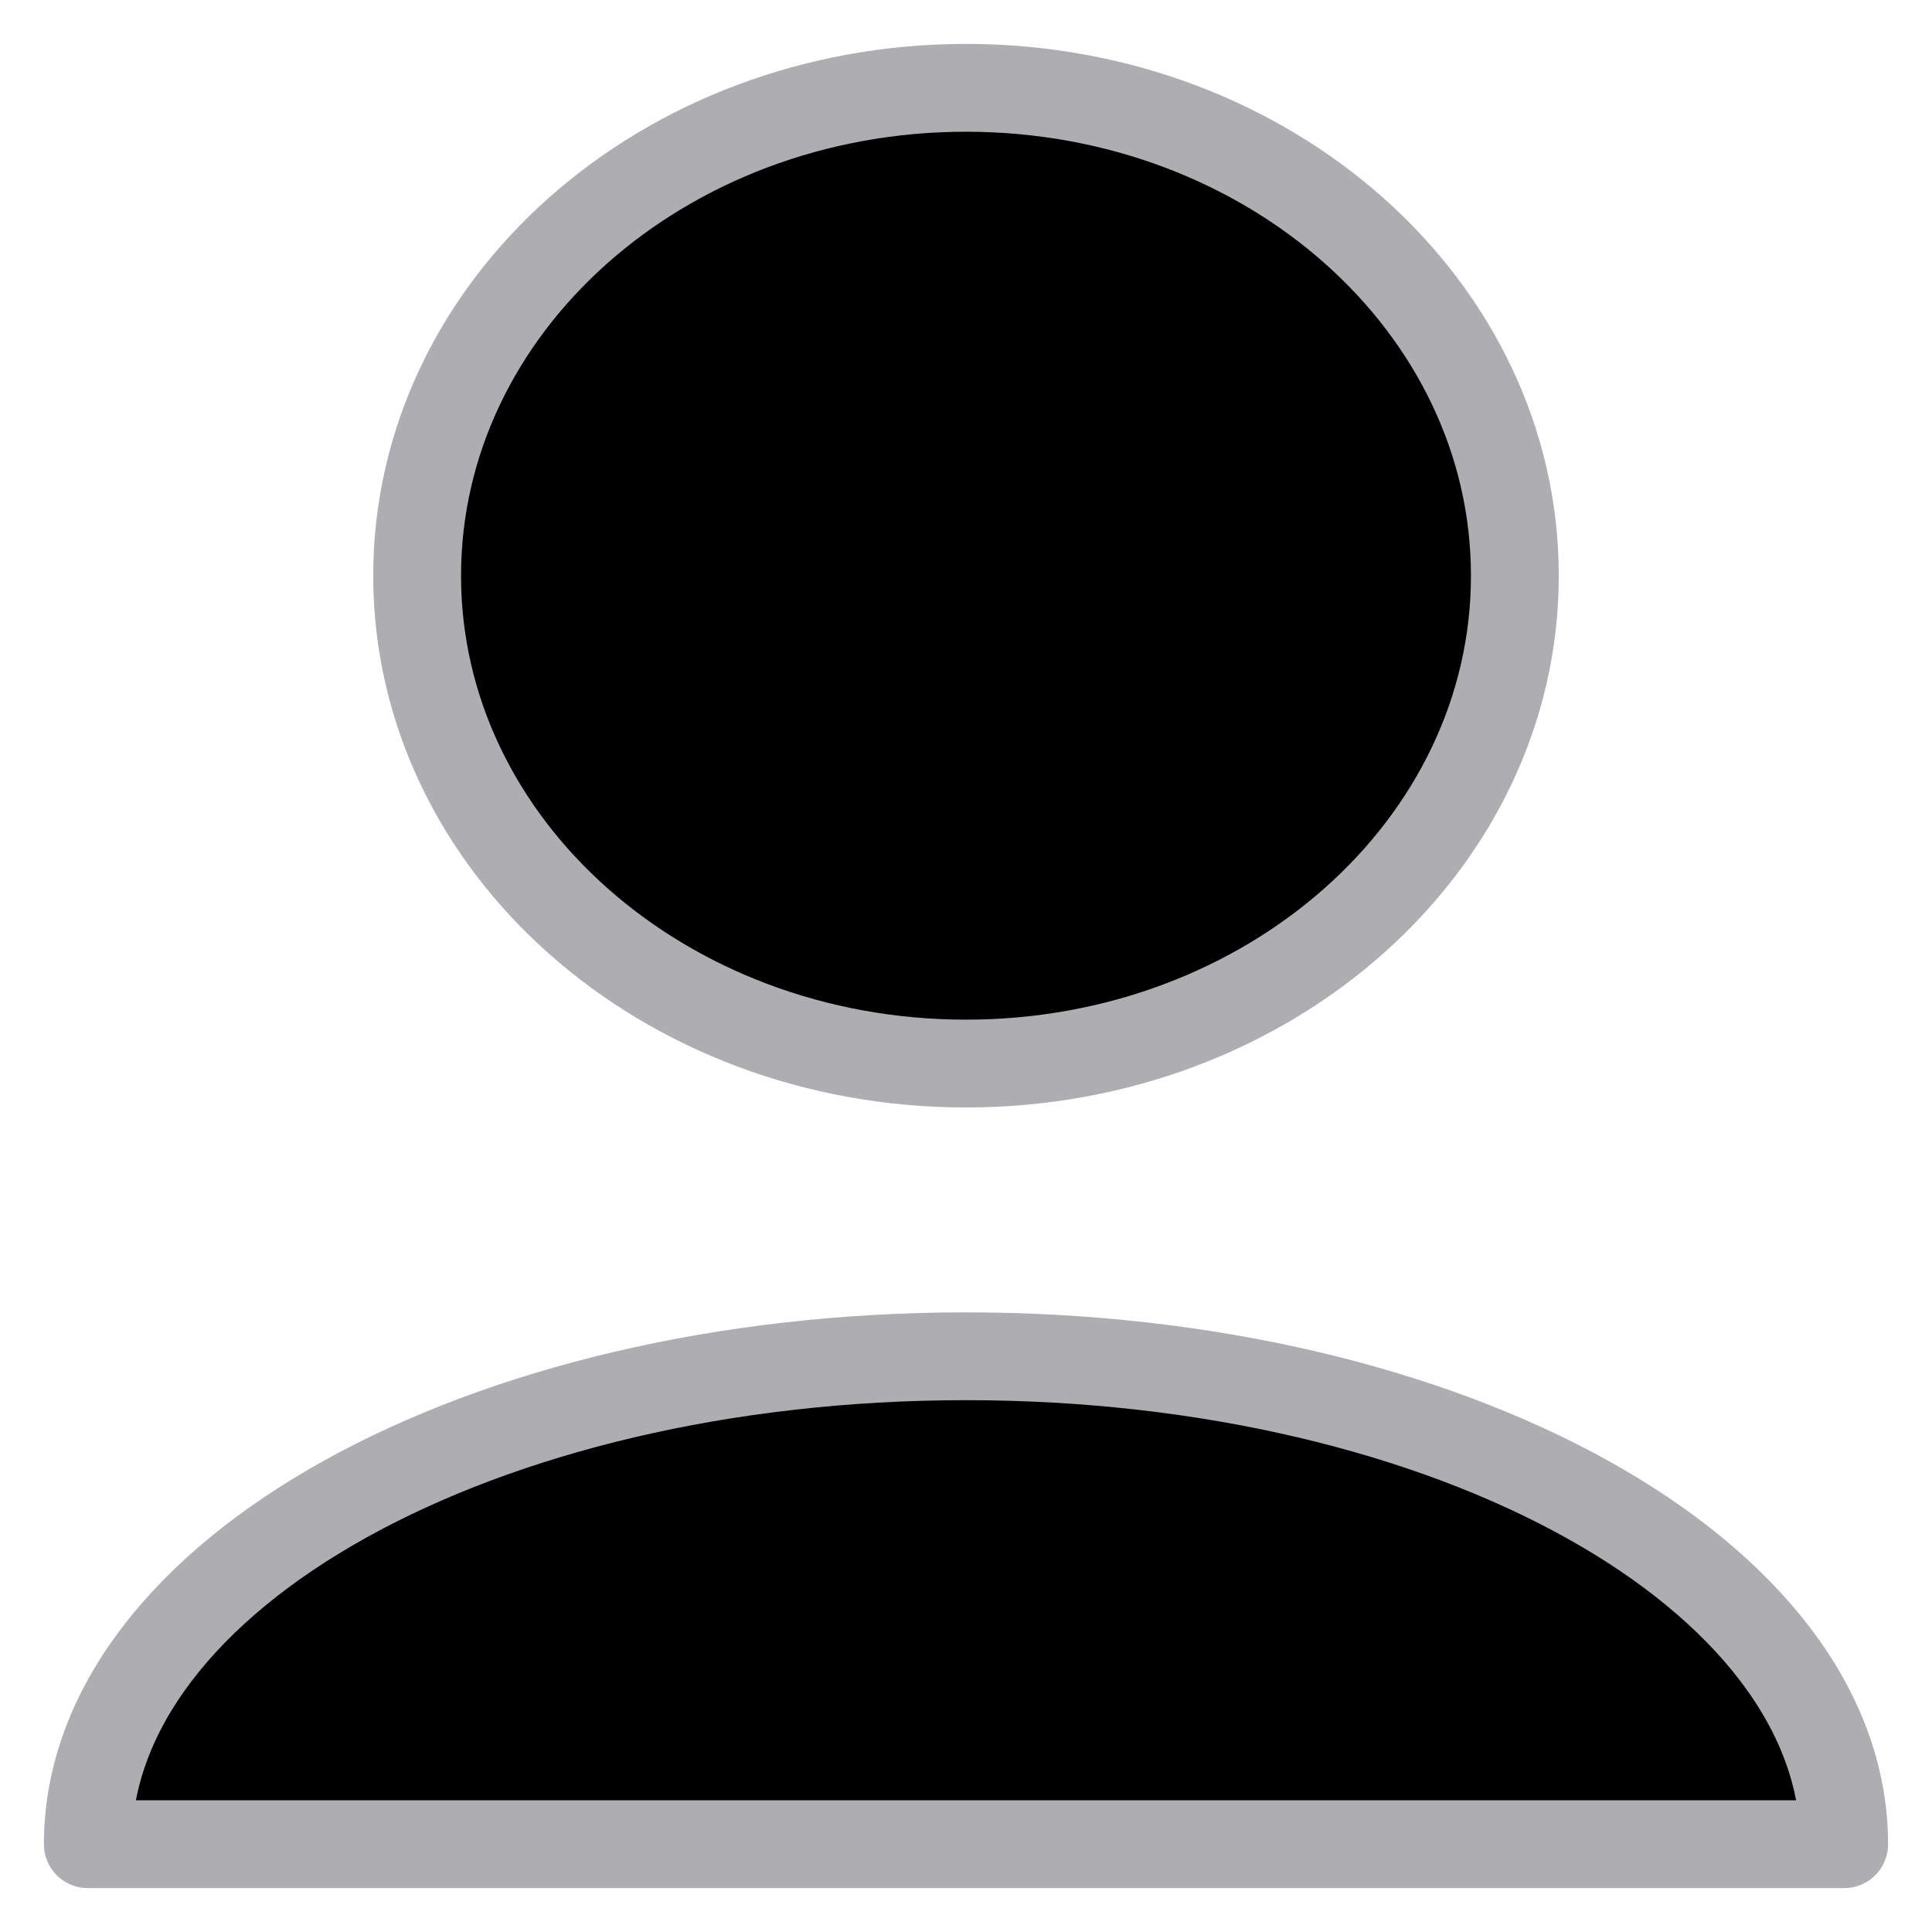 <svg width="22" height="22" viewBox="0 0 22 22" fill="#000000" xmlns="http://www.w3.org/2000/svg">
<path d="M4.75 6.556C4.75 9.624 7.548 12.111 11 12.111C14.452 12.111 17.25 9.624 17.25 6.556C17.25 3.487 14.452 1 11 1C7.548 1 4.75 3.487 4.75 6.556Z" fill="#AEAEB2"/>
<path d="M21 21C21 17.932 16.523 15.444 11 15.444C5.477 15.444 1 17.932 1 21H21Z" fill="#AEAEB2"/>
<path d="M4.75 6.556C4.75 9.624 7.548 12.111 11 12.111C14.452 12.111 17.25 9.624 17.25 6.556C17.25 3.487 14.452 1 11 1C7.548 1 4.75 3.487 4.75 6.556Z" stroke="#AEAEB2" stroke-linecap="round" stroke-linejoin="round"/>
<path d="M21 21C21 17.932 16.523 15.444 11 15.444C5.477 15.444 1 17.932 1 21H21Z" stroke="#AEAEB2" stroke-linecap="round" stroke-linejoin="round"/>
</svg>
